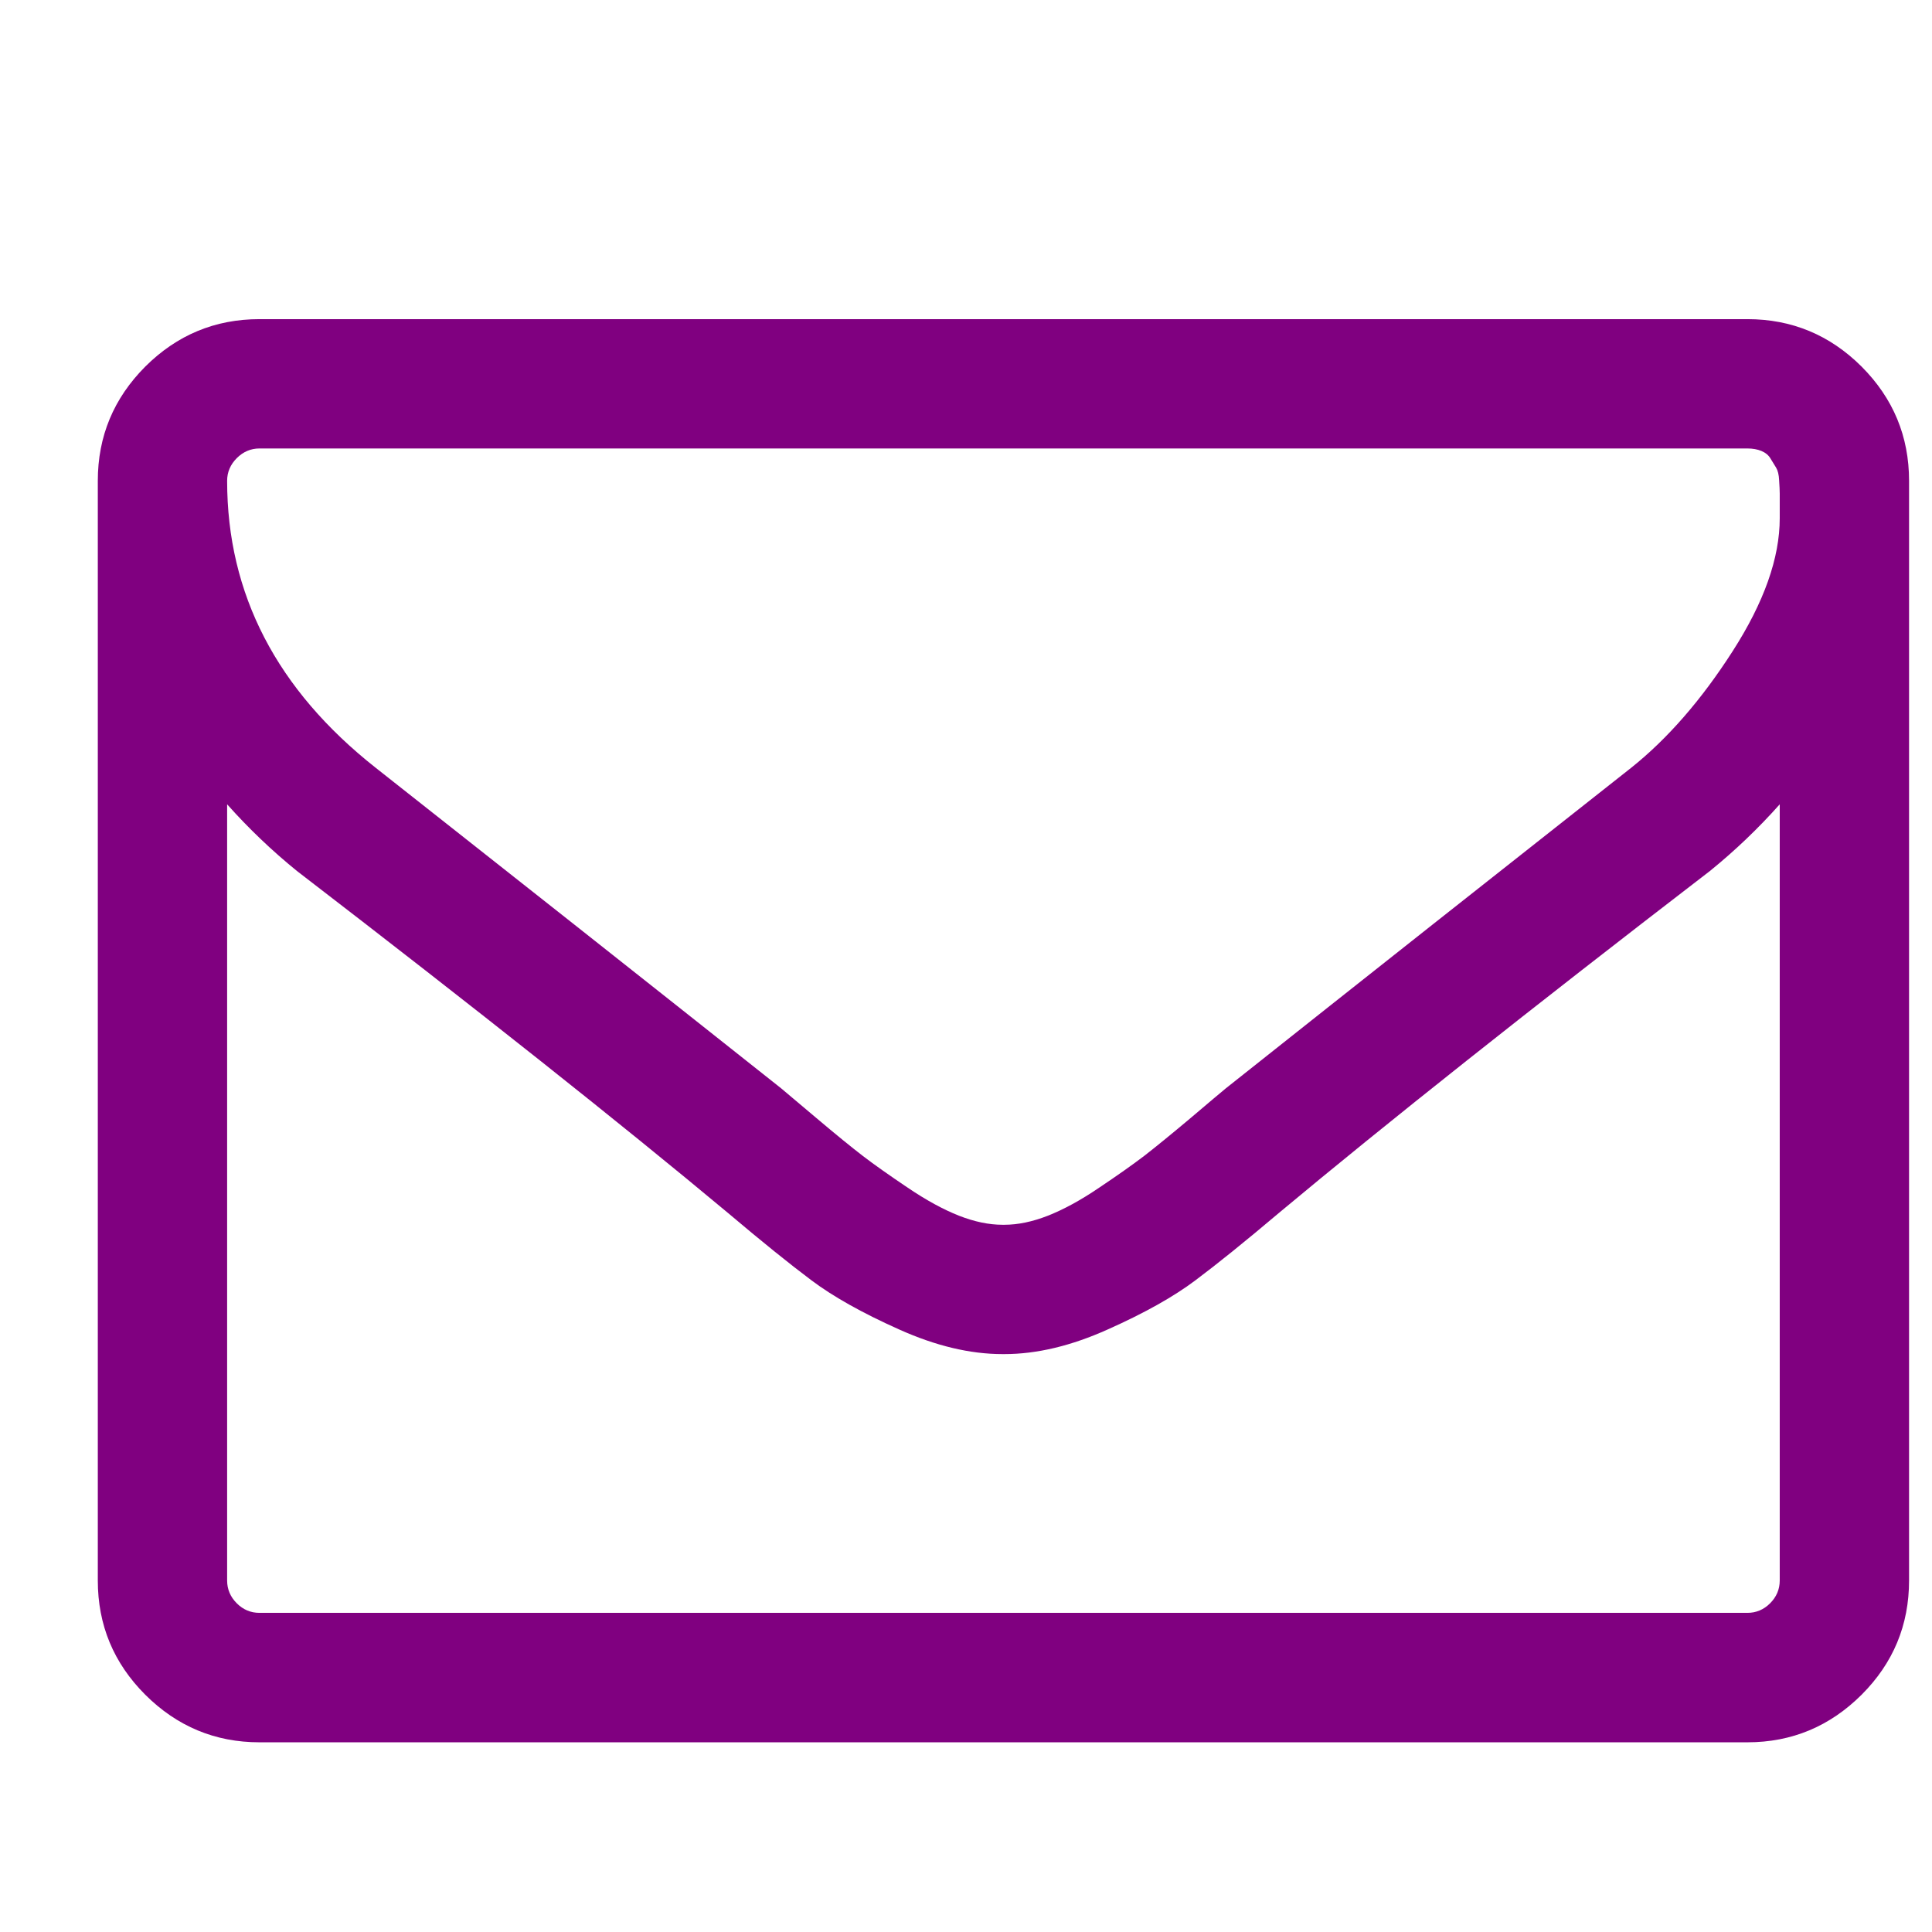 <svg width="16" height="16" viewBox="0 0 16 16" fill="none" xmlns="http://www.w3.org/2000/svg">
<g clip-path="url(#clip0_119_178)">
<path d="M14.739 13.089V6.661C14.56 6.862 14.367 7.046 14.161 7.213C12.665 8.363 11.477 9.306 10.595 10.042C10.311 10.282 10.079 10.469 9.9 10.603C9.722 10.737 9.481 10.873 9.176 11.009C8.872 11.146 8.586 11.214 8.318 11.214H8.31H8.302C8.034 11.214 7.748 11.146 7.444 11.009C7.14 10.873 6.898 10.737 6.72 10.603C6.541 10.469 6.309 10.282 6.025 10.042C5.143 9.306 3.955 8.363 2.459 7.213C2.253 7.046 2.06 6.862 1.881 6.661V13.089C1.881 13.162 1.908 13.225 1.961 13.278C2.014 13.331 2.077 13.357 2.149 13.357H14.471C14.543 13.357 14.606 13.331 14.659 13.278C14.712 13.225 14.739 13.162 14.739 13.089ZM14.739 4.292C14.739 4.281 14.739 4.25 14.739 4.2C14.739 4.15 14.739 4.112 14.739 4.087C14.739 4.062 14.737 4.025 14.734 3.978C14.732 3.931 14.723 3.896 14.709 3.873C14.695 3.851 14.68 3.826 14.663 3.798C14.647 3.77 14.621 3.749 14.588 3.735C14.555 3.721 14.515 3.714 14.471 3.714H2.149C2.077 3.714 2.014 3.741 1.961 3.794C1.908 3.847 1.881 3.91 1.881 3.982C1.881 4.92 2.292 5.712 3.112 6.359C4.189 7.208 5.308 8.092 6.469 9.013C6.502 9.041 6.6 9.123 6.762 9.26C6.923 9.396 7.052 9.501 7.147 9.574C7.241 9.646 7.366 9.734 7.519 9.837C7.673 9.941 7.813 10.017 7.942 10.068C8.07 10.118 8.19 10.143 8.302 10.143H8.31H8.318C8.43 10.143 8.55 10.118 8.678 10.068C8.807 10.017 8.948 9.941 9.101 9.837C9.255 9.734 9.379 9.646 9.474 9.574C9.568 9.501 9.697 9.396 9.859 9.26C10.02 9.123 10.118 9.041 10.152 9.013C11.312 8.092 12.431 7.208 13.508 6.359C13.809 6.119 14.09 5.797 14.349 5.393C14.609 4.988 14.739 4.621 14.739 4.292ZM15.81 3.982V13.089C15.81 13.458 15.679 13.773 15.417 14.035C15.154 14.297 14.839 14.429 14.471 14.429H2.149C1.781 14.429 1.466 14.297 1.203 14.035C0.941 13.773 0.81 13.458 0.81 13.089V3.982C0.81 3.614 0.941 3.299 1.203 3.036C1.466 2.774 1.781 2.643 2.149 2.643H14.471C14.839 2.643 15.154 2.774 15.417 3.036C15.679 3.299 15.81 3.614 15.81 3.982Z" fill="#800080"/>
</g>
<defs>
<clipPath id="clip0_119_178">
<rect width="15.02" height="15" fill="white" transform="matrix(1 0 0 -1 0.8 15.5)"/>
</clipPath>
</defs>
</svg>
